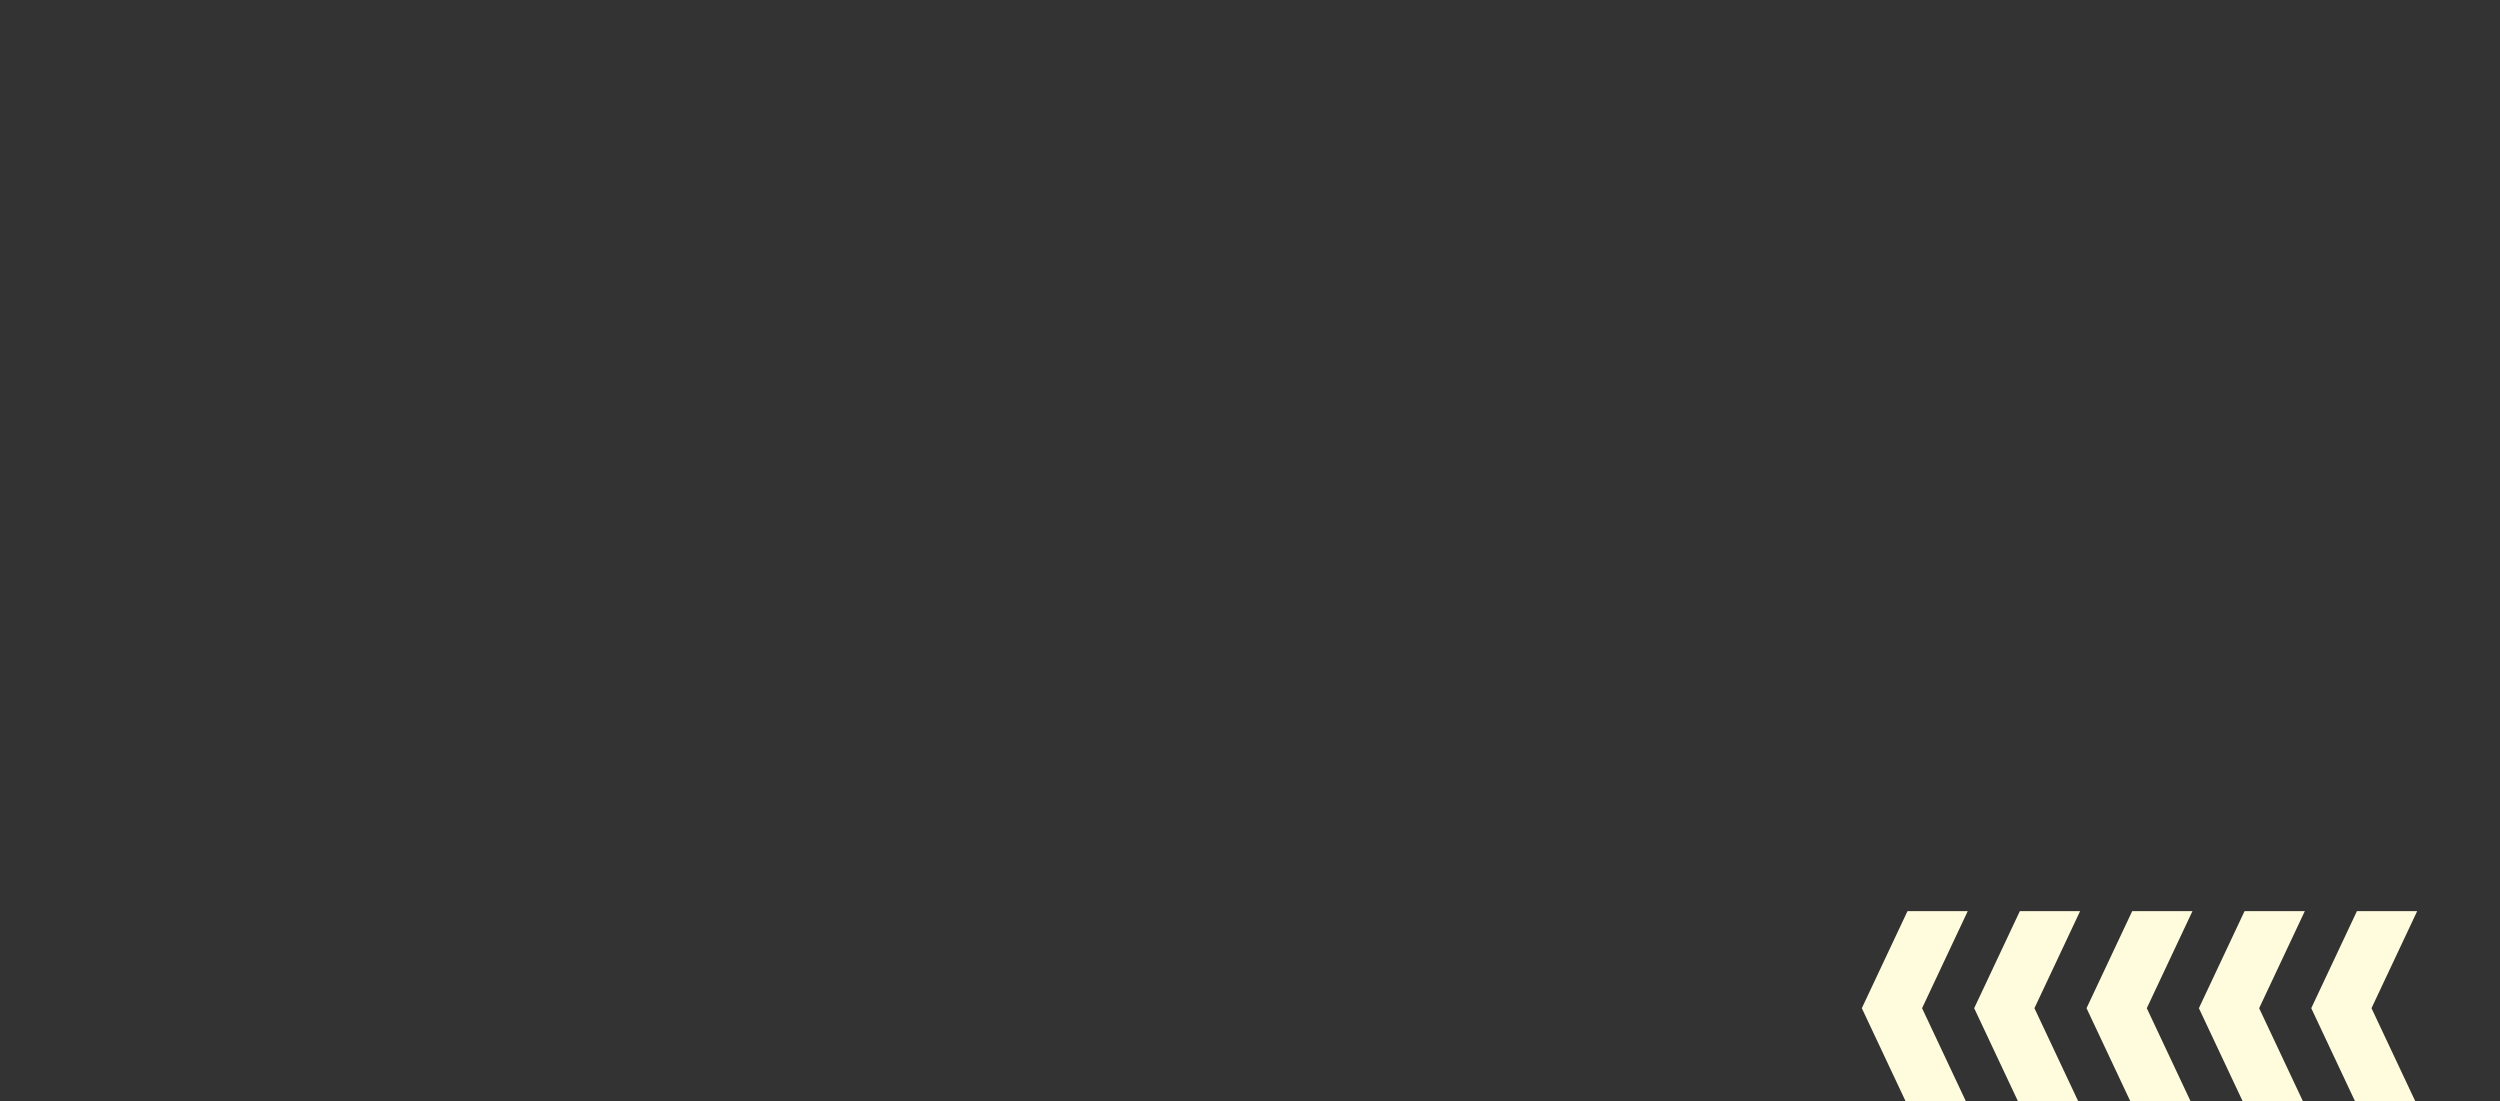 <svg xmlns="http://www.w3.org/2000/svg" xmlns:xlink="http://www.w3.org/1999/xlink" width="1328" height="585.106" viewBox="0 0 1328 585.106">
  <rect x="0" y="0" width="1328" height="585.106" fill="#333333" stroke="none"/>
  <defs>
    <clipPath id="clip-path">
      <rect x="-989" y="-484" width="1328" height="585.106" fill="none"/>
    </clipPath>
  </defs>
  <g id="Grupo_145073" data-name="Grupo 145073" transform="translate(-136 -349.258)">
    <g id="Grupo_de_desplazamiento_4" data-name="Grupo de desplazamiento 4" transform="translate(1125 833.258)" clip-path="url(#clip-path)" style="isolation: isolate">
      <g id="Grupo_129284" data-name="Grupo 129284" transform="translate(523.863 103.106) rotate(180)">
        <path id="Trazado_114975" data-name="Trazado 114975" d="M801.226,386.057H769.221l24.257,51.553-24.257,51.553h32.005l24.257-51.553Z" transform="translate(-540.358 -386.057)" fill="#fffcdd"/>
        <path id="Trazado_114976" data-name="Trazado 114976" d="M817.512,386.057H785.506l24.257,51.553-24.257,51.553h32.006l24.257-51.553Z" transform="translate(-496.958 -386.057)" fill="#fffcdd"/>
        <path id="Trazado_114977" data-name="Trazado 114977" d="M833.8,386.057H801.791l24.256,51.553-24.256,51.553H833.8l24.257-51.553Z" transform="translate(-453.559 -386.057)" fill="#fffcdd"/>
        <path id="Trazado_114978" data-name="Trazado 114978" d="M850.083,386.058H818.077l24.256,51.553-24.256,51.553h32.006l24.256-51.553Z" transform="translate(-410.16 -386.057)" fill="#fffcdd"/>
        <path id="Trazado_114979" data-name="Trazado 114979" d="M866.368,386.058H834.362l24.257,51.553-24.257,51.553h32.006l24.256-51.553Z" transform="translate(-366.761 -386.057)" fill="#fffcdd"/>
      </g>
    </g>
  </g>
</svg>
